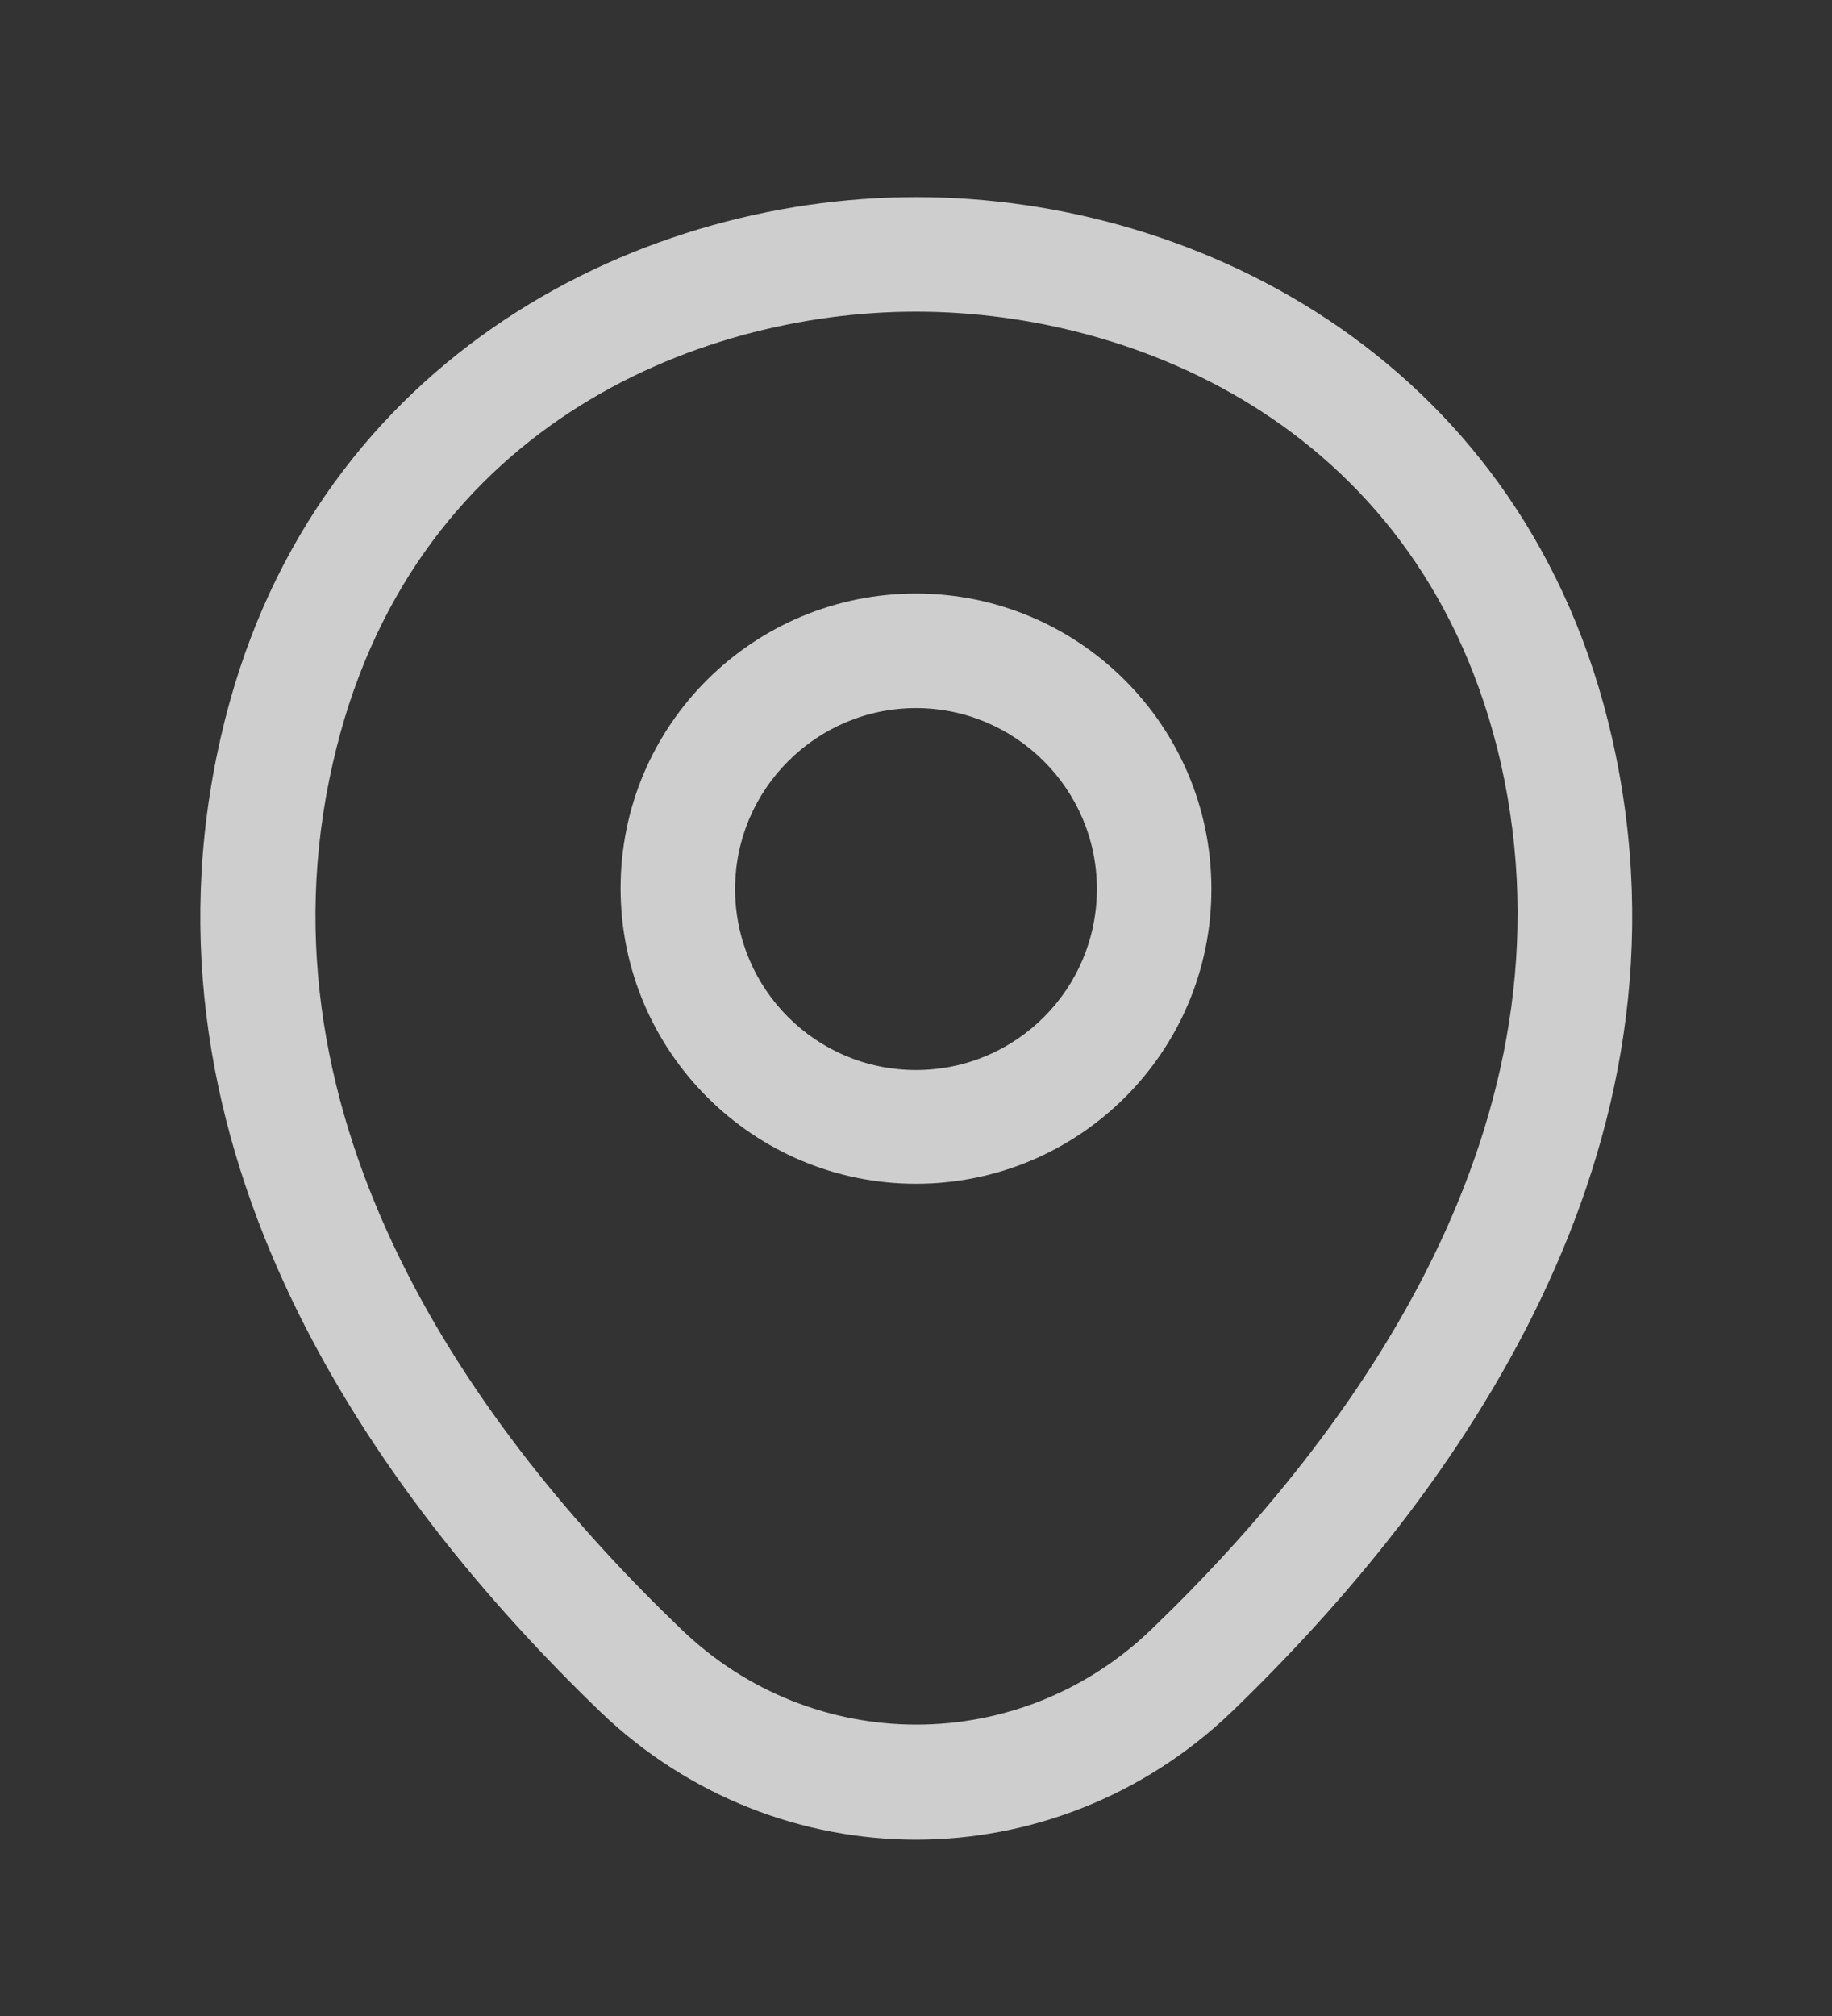 <svg width="20" height="22" viewBox="0 0 20 22" fill="none" xmlns="http://www.w3.org/2000/svg">
<rect x="0" y="0" width="20" height="22" fill="#333333" stroke="none"/>
<g opacity="0.8">
<path d="M10 12.918C8.225 12.918 6.775 11.477 6.775 9.693C6.775 7.91 8.225 6.477 10 6.477C11.775 6.477 13.225 7.918 13.225 9.702C13.225 11.485 11.775 12.918 10 12.918ZM10 7.727C8.917 7.727 8.025 8.61 8.025 9.702C8.025 10.793 8.909 11.677 10 11.677C11.092 11.677 11.975 10.793 11.975 9.702C11.975 8.61 11.084 7.727 10 7.727Z" fill="#F5F5F5"/>
<path d="M10 20.076C8.767 20.076 7.525 19.61 6.559 18.685C4.1 16.318 1.384 12.543 2.409 8.051C3.334 3.976 6.892 2.151 10 2.151C10 2.151 10 2.151 10.009 2.151C13.117 2.151 16.675 3.976 17.6 8.06C18.617 12.551 15.9 16.318 13.442 18.685C12.475 19.61 11.234 20.076 10 20.076ZM10 3.401C7.575 3.401 4.459 4.693 3.634 8.326C2.734 12.251 5.2 15.635 7.434 17.776C8.875 19.168 11.134 19.168 12.575 17.776C14.8 15.635 17.267 12.251 16.384 8.326C15.55 4.693 12.425 3.401 10 3.401Z" fill="#F5F5F5"/>
</g>
</svg>
